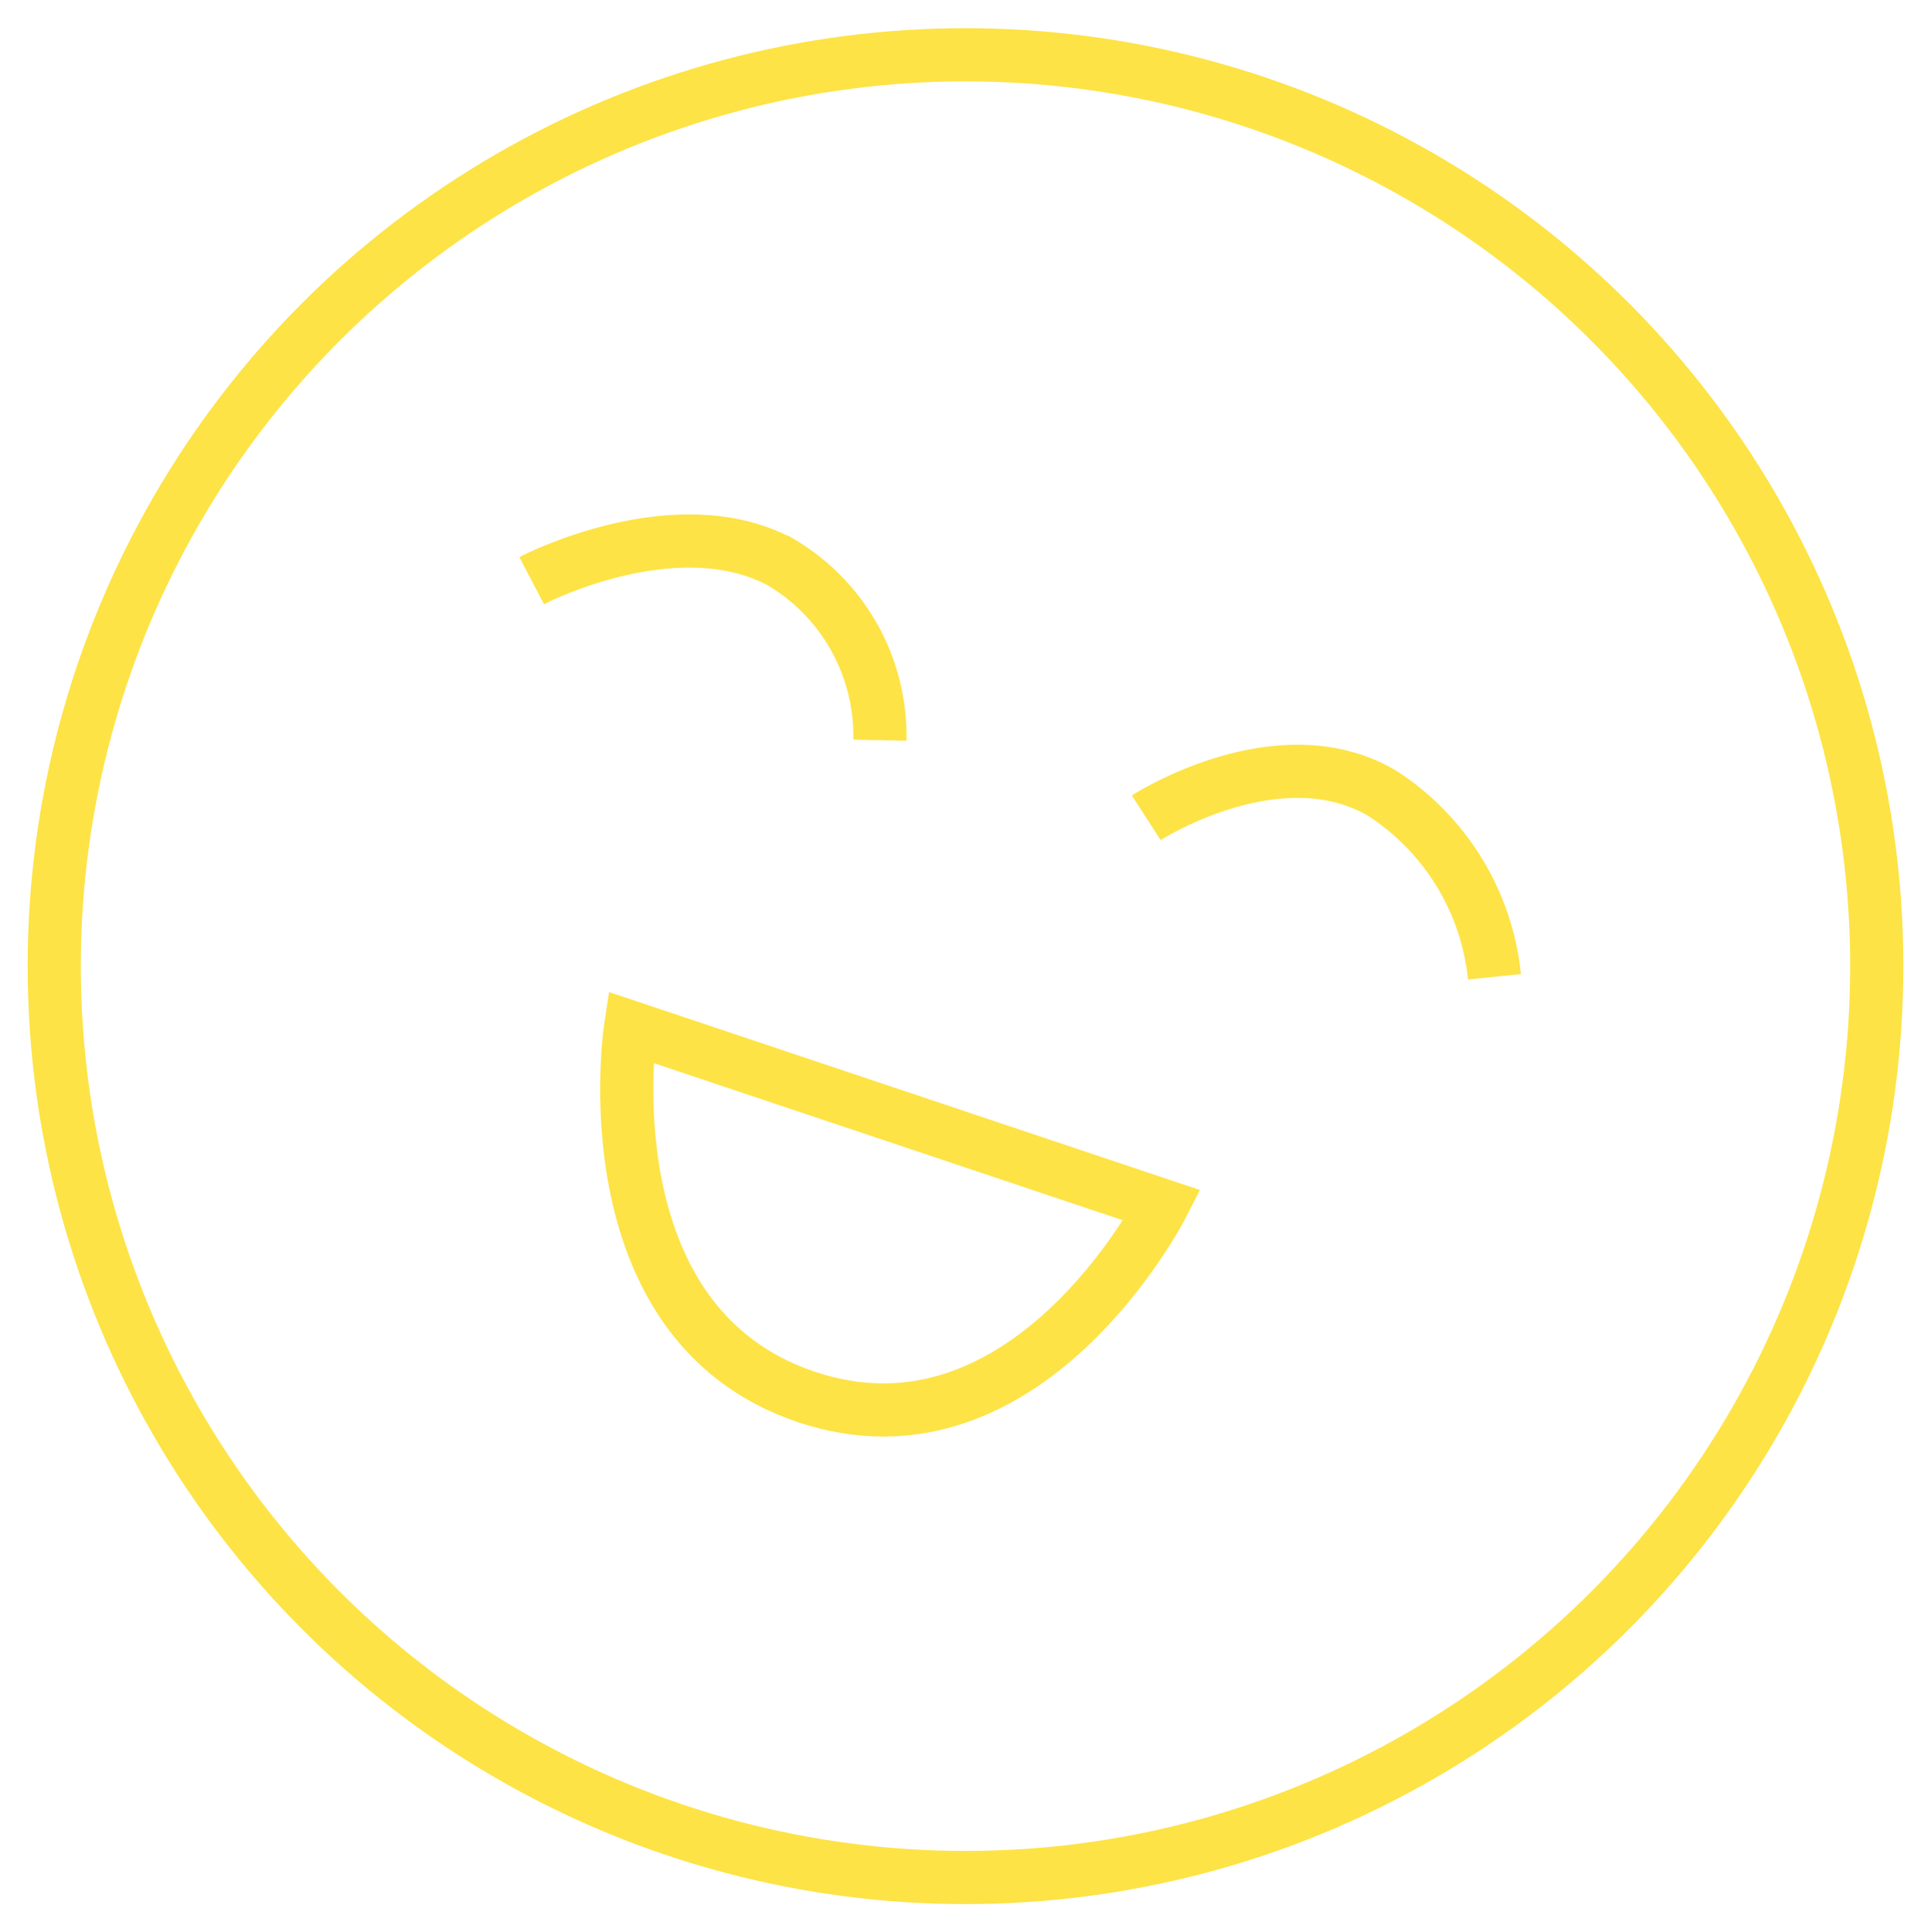 <svg xmlns="http://www.w3.org/2000/svg" width="36.32" height="36.33" viewBox="0 0 36.32 36.33"><title>end-smiley</title><circle cx="18.16" cy="18.17" r="17.14" fill="none" stroke="#fde345" stroke-miterlimit="10"/><path d="M10,10.92s2.71-1.42,4.7-.34a3.8,3.8,0,0,1,1.85,3.34" fill="none" stroke="#fde345" stroke-miterlimit="10"/><path d="M21.56,15.38s2.49-1.61,4.44-.46a4.68,4.68,0,0,1,2.11,3.45" fill="none" stroke="#fde345" stroke-miterlimit="10"/><path d="M11.86,19.32l10,3.35s-2.55,5-6.7,3.6S11.86,19.32,11.86,19.32Z" fill="none" stroke="#fde345" stroke-miterlimit="10"/></svg>